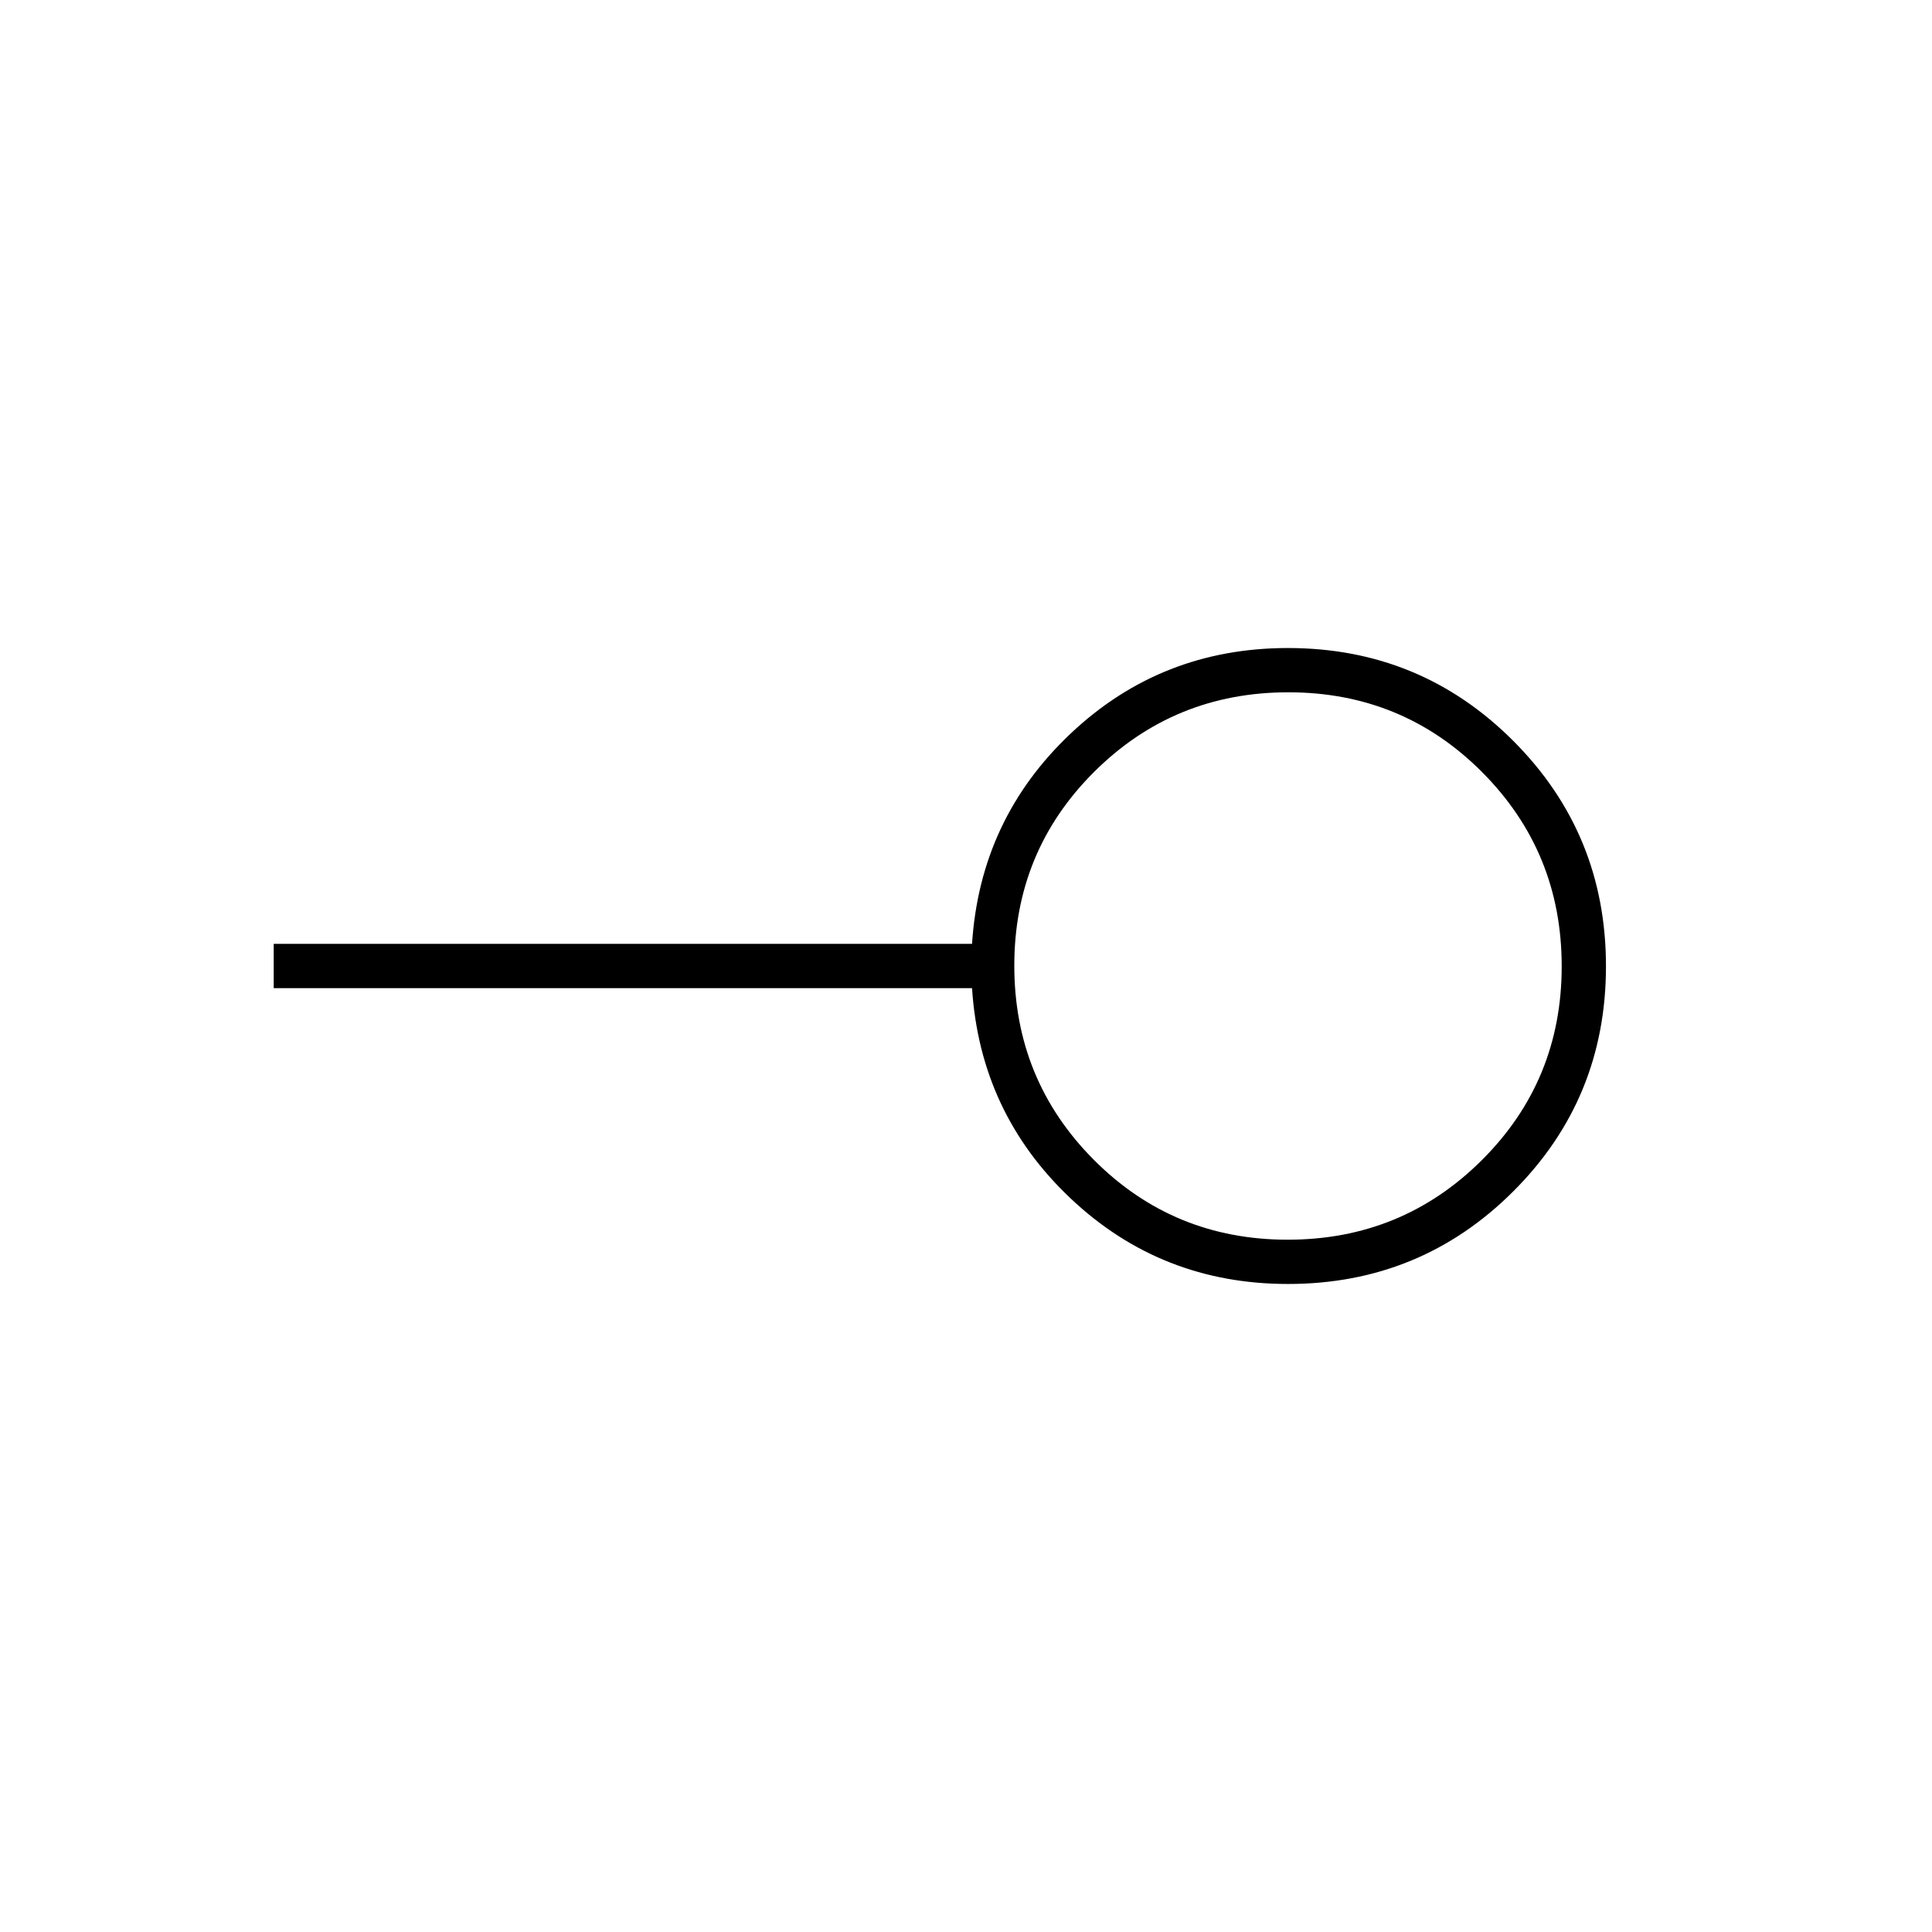 <svg xmlns="http://www.w3.org/2000/svg" width="48" height="48" viewBox="0 96 960 960"><path d="M639.841 712q56.784 0 96.471-39.528Q776 632.944 776 576.159q0-56.784-39.528-96.471Q696.944 440 640.159 440q-56.784 0-96.471 39.528Q504 519.056 504 575.841q0 56.784 39.528 96.471Q583.056 712 639.841 712Zm.159 22q-63 0-108-42.5T483 587H136v-22h347q4-62 49-104.5T640 418q65.833 0 111.917 46.118Q798 510.235 798 576.118 798 642 751.917 688 705.833 734 640 734Zm0-158Z"/></svg>